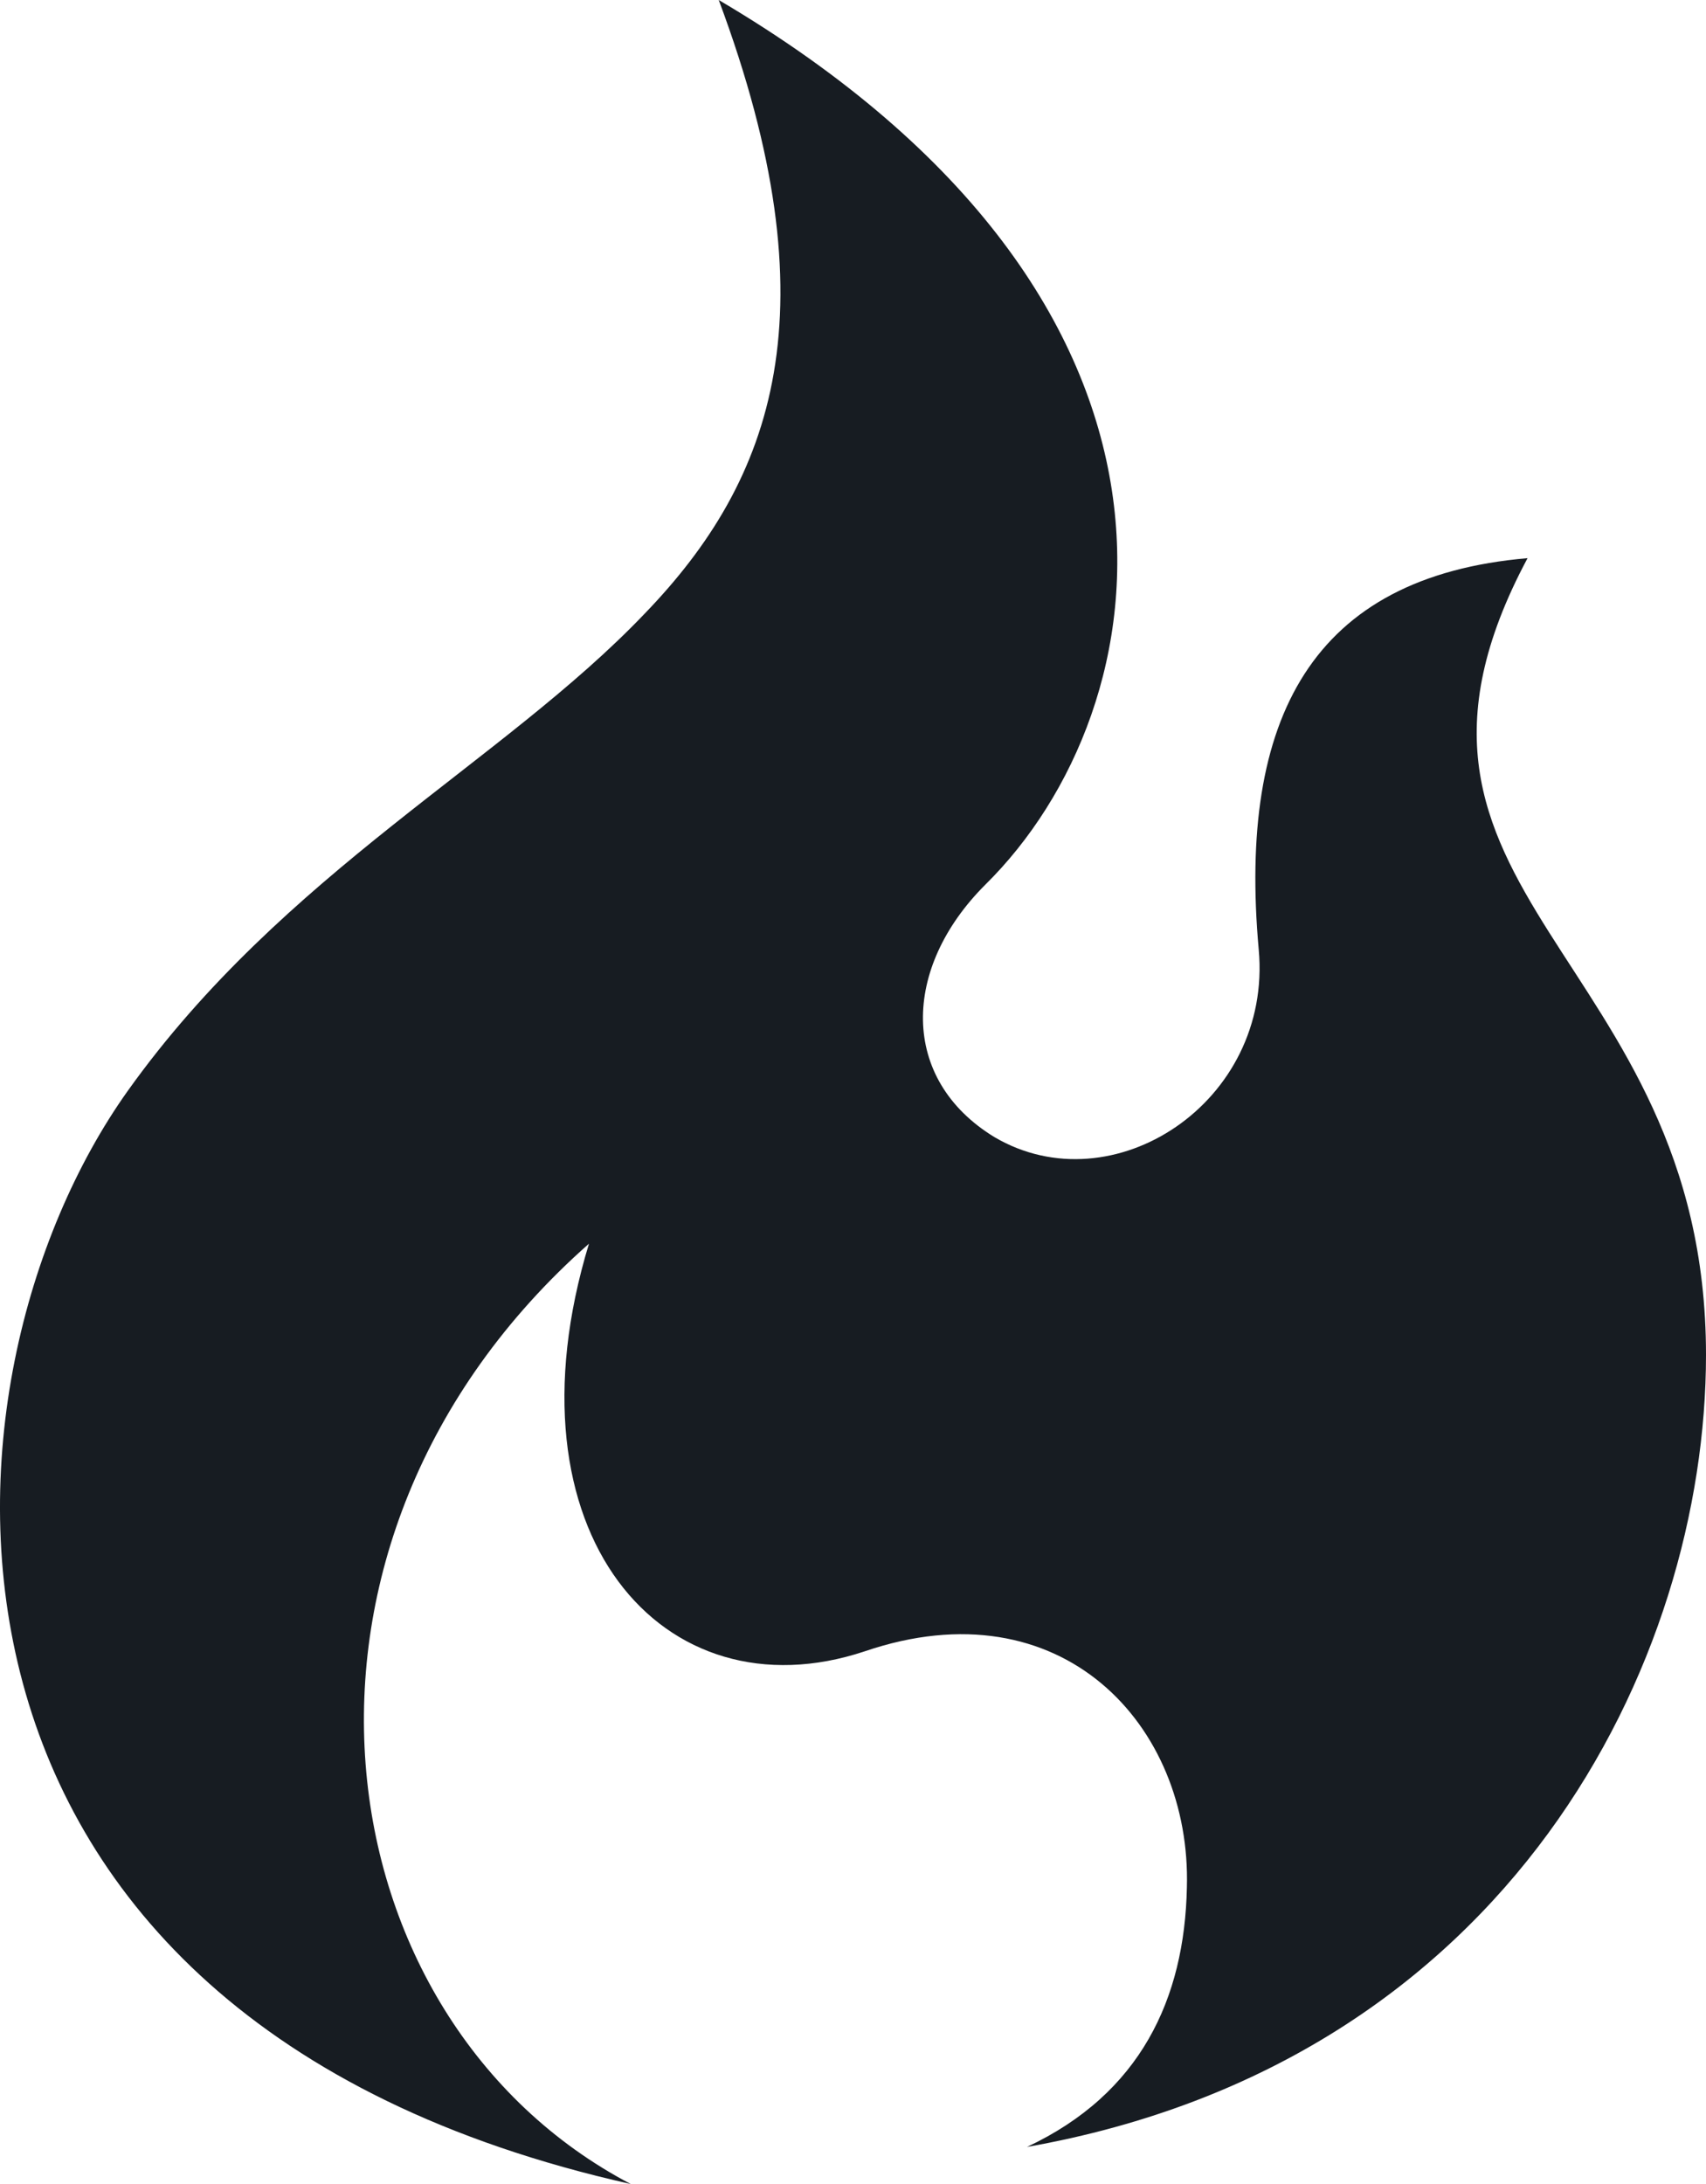 <?xml version="1.0" encoding="UTF-8"?>
<svg width="100px" height="128px" viewBox="0 0 100 128" version="1.1" xmlns="http://www.w3.org/2000/svg" xmlns:xlink="http://www.w3.org/1999/xlink">
    <title>Octicons-flame</title>
    <g id="Page-1" stroke="none" stroke-width="1" fill="none" fill-rule="evenodd">
        <g id="Octicons-flame" fill="#171C22" fill-rule="nonzero">
            <path d="M42.13,0 C48.923,18.189 45.391,28.098 37.783,35.97 C29.497,44.657 16.592,51.173 7.49,63.932 C-4.6,80.899 -6.638,118.227 36.968,128 C18.629,118.363 14.69,90.401 34.523,72.891 C29.361,89.858 38.87,100.717 50.689,96.78 C62.235,92.844 69.843,101.124 69.571,110.626 C69.435,117.141 66.854,122.706 60.198,125.828 C88.589,120.806 100,97.323 100,79.406 C100,55.788 78.944,52.53 89.54,32.713 C76.907,33.799 72.56,42.078 73.782,55.652 C74.597,64.611 65.224,70.719 58.296,66.647 C52.726,63.253 52.862,56.738 57.753,51.852 C68.213,41.536 72.288,17.782 42.13,0 Z" id="Path"></path>
        </g>
    </g>
</svg>